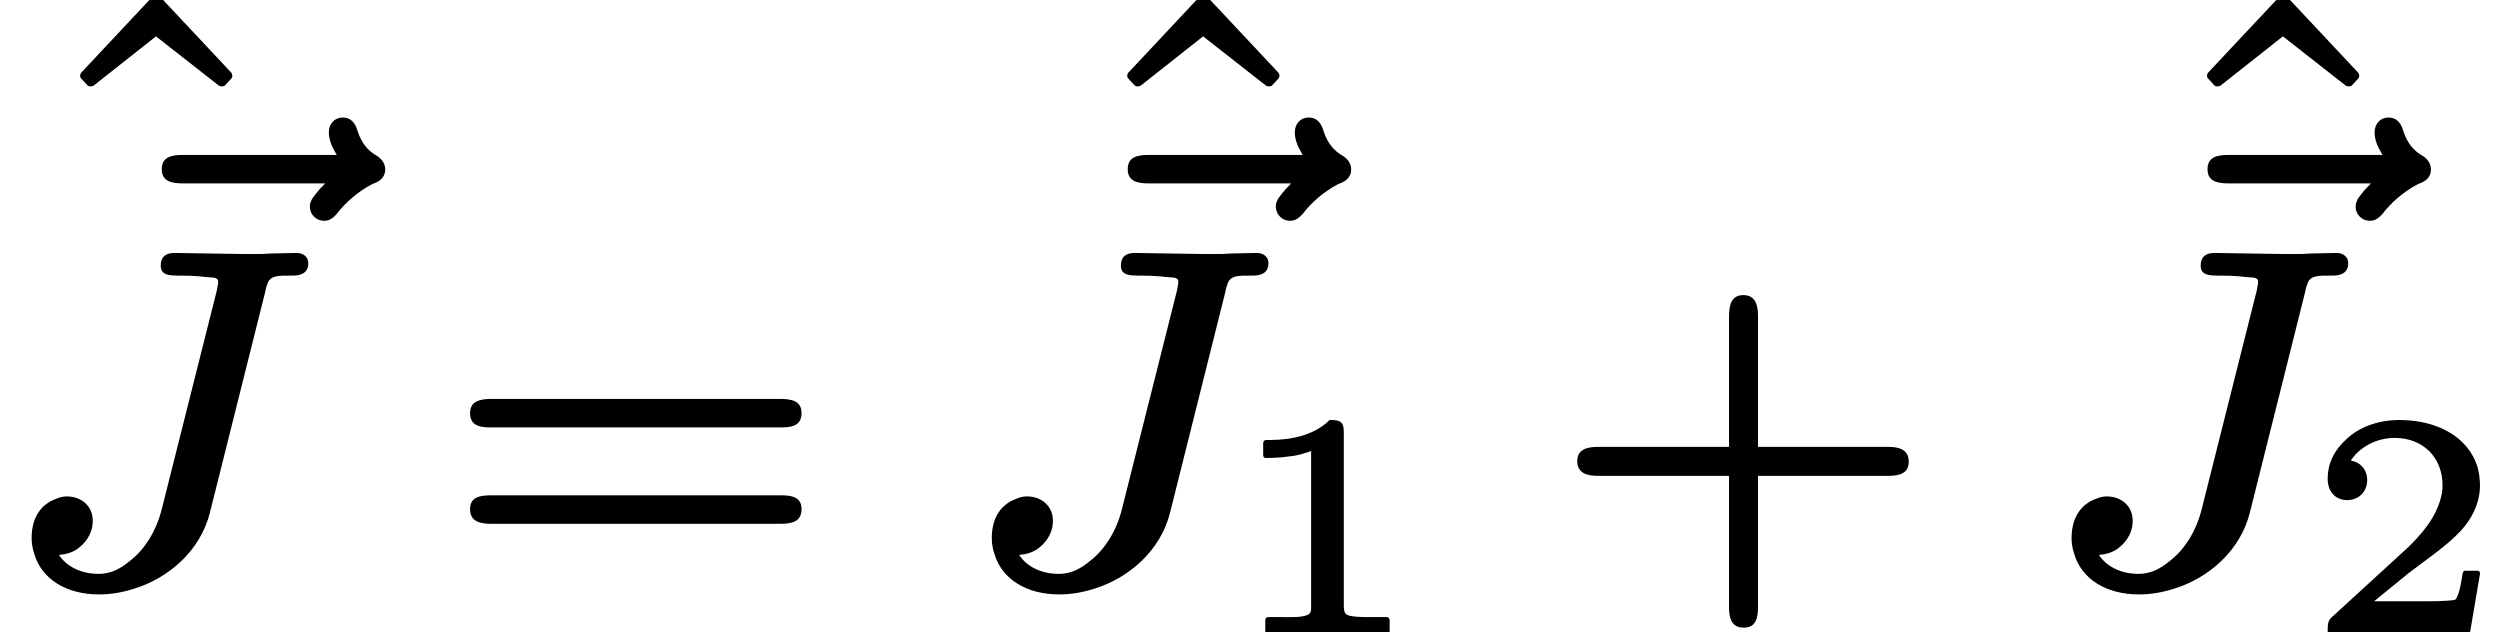 <?xml version='1.0' encoding='UTF-8'?>
<!-- This file was generated by dvisvgm 3.4 -->
<svg version='1.1' xmlns='http://www.w3.org/2000/svg' xmlns:xlink='http://www.w3.org/1999/xlink' width='47.44pt' height='12pt' viewBox='0 -11 47.44 12'>
<defs>
<path id='g9-74' d='M3.05-5.96C3.05-5.77 3.22-5.77 3.42-5.77C3.43-5.77 3.43-5.77 3.43-5.77C3.48-5.77 3.72-5.77 3.94-5.74C4.03-5.73 4.14-5.75 4.14-5.65C4.14-5.6 4.12-5.55 4.12-5.51L3.07-1.34C2.96-.9 2.73-.56 2.47-.36C2.3-.22 2.12-.11 1.87-.11C1.54-.11 1.26-.25 1.12-.47C1.25-.48 1.35-.51 1.45-.57C1.61-.68 1.76-.86 1.76-1.12C1.76-1.4 1.54-1.58 1.27-1.58C1.21-1.58 1.15-1.57 1.08-1.54C.78-1.44 .6-1.18 .6-.79C.6-.68 .62-.58 .65-.49C.79-.01 1.26 .28 1.88 .28C2.11 .28 2.33 .24 2.55 .17C3.22-.04 3.8-.56 3.98-1.26L5.03-5.45C5.04-5.51 5.05-5.55 5.07-5.6C5.12-5.78 5.28-5.77 5.54-5.77C5.54-5.77 5.55-5.77 5.55-5.77C5.73-5.77 5.85-5.83 5.85-6.01C5.85-6.12 5.76-6.2 5.63-6.2C5.63-6.2 5.63-6.2 5.63-6.2L5.15-6.19C5.09-6.19 5.03-6.18 4.96-6.18C4.85-6.18 4.72-6.18 4.62-6.18L3.95-6.19C3.74-6.19 3.53-6.2 3.32-6.2C3.32-6.2 3.32-6.2 3.31-6.2C3.15-6.2 3.05-6.13 3.05-5.96Z'/>
<path id='g9-126' d='M4.73-6.22C4.73-6.05 4.81-5.91 4.88-5.79H1.96C1.74-5.79 1.56-5.75 1.56-5.52C1.56-5.29 1.74-5.25 1.96-5.25H4.66C4.62-5.2 4.57-5.16 4.53-5.11C4.47-5.03 4.37-4.94 4.37-4.81C4.37-4.66 4.49-4.54 4.64-4.54C4.76-4.54 4.82-4.61 4.88-4.67C5.03-4.87 5.27-5.09 5.56-5.24C5.68-5.28 5.8-5.35 5.8-5.52C5.8-5.65 5.7-5.74 5.63-5.78C5.47-5.87 5.35-6.02 5.28-6.23C5.24-6.37 5.17-6.5 4.99-6.5C4.84-6.5 4.73-6.38 4.73-6.22Z'/>
<path id='g21-49' d='M1.89 .03C2.22 .03 2.69 .03 3.01 .05C3.02 .05 3.02 .05 3.02 .05C3.05 .05 3.07 .03 3.07 0V-.23C3.07-.26 3.05-.29 3.02-.29H2.76C2.61-.29 2.5-.29 2.41-.3C2.25-.32 2.2-.33 2.2-.51V-3.8C2.2-3.99 2.14-4.03 1.95-4.03C1.94-4.03 1.94-4.03 1.94-4.03C1.93-4.03 1.91-4.02 1.91-4.01C1.74-3.85 1.53-3.76 1.33-3.71C1.08-3.65 .84-3.65 .72-3.65C.69-3.65 .67-3.62 .67-3.59V-3.36C.67-3.33 .69-3.31 .72-3.31C.72-3.31 .72-3.31 .72-3.31C.81-3.31 .97-3.31 1.17-3.34C1.3-3.35 1.43-3.39 1.58-3.44V-.51C1.58-.41 1.58-.36 1.51-.33C1.38-.28 1.23-.29 1.02-.29H.76C.73-.29 .71-.26 .71-.23V0C.71 .03 .73 .05 .76 .05C.76 .05 .76 .05 .77 .05C1.09 .03 1.55 .03 1.89 .03Z'/>
<path id='g21-50' d='M.75-2.51C.97-2.51 1.13-2.67 1.13-2.89C1.13-3.09 1-3.23 .82-3.26C.97-3.5 1.29-3.69 1.65-3.69C2.2-3.69 2.56-3.31 2.56-2.79C2.56-2.61 2.5-2.43 2.41-2.25C2.29-2.02 2.1-1.8 1.88-1.59L.46-.29C.38-.22 .38-.15 .38 0C.38 .03 .4 .05 .43 .05H3.03C3.05 .05 3.08 .04 3.08 .01L3.27-1.11C3.27-1.11 3.27-1.11 3.27-1.12C3.27-1.15 3.25-1.17 3.22-1.17H2.99C2.96-1.17 2.95-1.15 2.94-1.12C2.93-1.04 2.88-.69 2.8-.62C2.69-.59 2.31-.59 2.22-.59H1.26L1.91-1.12C2.18-1.33 2.58-1.6 2.83-1.85C3.03-2.04 3.27-2.37 3.27-2.79C3.27-2.92 3.25-3.04 3.22-3.15C3.04-3.71 2.46-4.03 1.74-4.03C1.33-4.03 .97-3.89 .74-3.67C.54-3.49 .38-3.25 .38-2.91C.38-2.67 .53-2.51 .75-2.51Z'/>
<path id='g10-43' d='M6.34-2.52H3.86V-5.01C3.86-5.23 3.8-5.4 3.58-5.4S3.31-5.22 3.31-5V-2.52H.82C.61-2.52 .43-2.47 .43-2.25S.6-1.97 .82-1.97H3.31V.52C3.31 .74 3.36 .91 3.59 .91S3.86 .73 3.86 .51V-1.97H6.33C6.55-1.97 6.72-2.02 6.72-2.24S6.55-2.52 6.34-2.52Z'/>
<path id='g10-61' d='M6.36-1.6H.8C.59-1.6 .43-1.55 .43-1.34C.43-1.1 .62-1.06 .84-1.06H6.31C6.54-1.06 6.72-1.1 6.72-1.34C6.72-1.55 6.56-1.6 6.36-1.6ZM6.31-3.43H.84C.62-3.43 .43-3.39 .43-3.16C.43-2.94 .59-2.89 .8-2.89H6.36C6.56-2.89 6.72-2.94 6.72-3.16C6.72-3.39 6.54-3.43 6.31-3.43Z'/>
<path id='g10-94' d='M3.55-4.54C3.58-4.54 3.6-4.55 3.61-4.56L3.73-4.69C3.74-4.7 3.75-4.73 3.75-4.74S3.74-4.79 3.73-4.8L2.37-6.25C2.35-6.27 2.33-6.28 2.3-6.28S2.26-6.27 2.24-6.25L.88-4.8C.87-4.79 .86-4.76 .86-4.74S.87-4.7 .88-4.69L1-4.56C1.01-4.55 1.03-4.54 1.06-4.54C1.08-4.54 1.09-4.55 1.11-4.55L2.3-5.49L3.5-4.55C3.51-4.55 3.53-4.54 3.55-4.54Z'/>
</defs>
<g id='page1921'>
<use x='.66' y='-4.82' xlink:href='#g10-94'/>
<use x='1.51' y='-2.27' xlink:href='#g9-126'/>
<use x='0' y='0' xlink:href='#g9-74'/>
<use x='8.49' y='0' xlink:href='#g10-61'/>
<use x='20.53' y='-4.82' xlink:href='#g10-94'/>
<use x='19.84' y='-2.27' xlink:href='#g9-126'/>
<use x='18.22' y='0' xlink:href='#g9-74'/>
<use x='23.3' y='1' xlink:href='#g21-49'/>
<use x='29.5' y='0' xlink:href='#g10-43'/>
<use x='41.02' y='-4.82' xlink:href='#g10-94'/>
<use x='40.33' y='-2.27' xlink:href='#g9-126'/>
<use x='38.71' y='0' xlink:href='#g9-74'/>
<use x='43.79' y='1' xlink:href='#g21-50'/>
</g>
</svg>